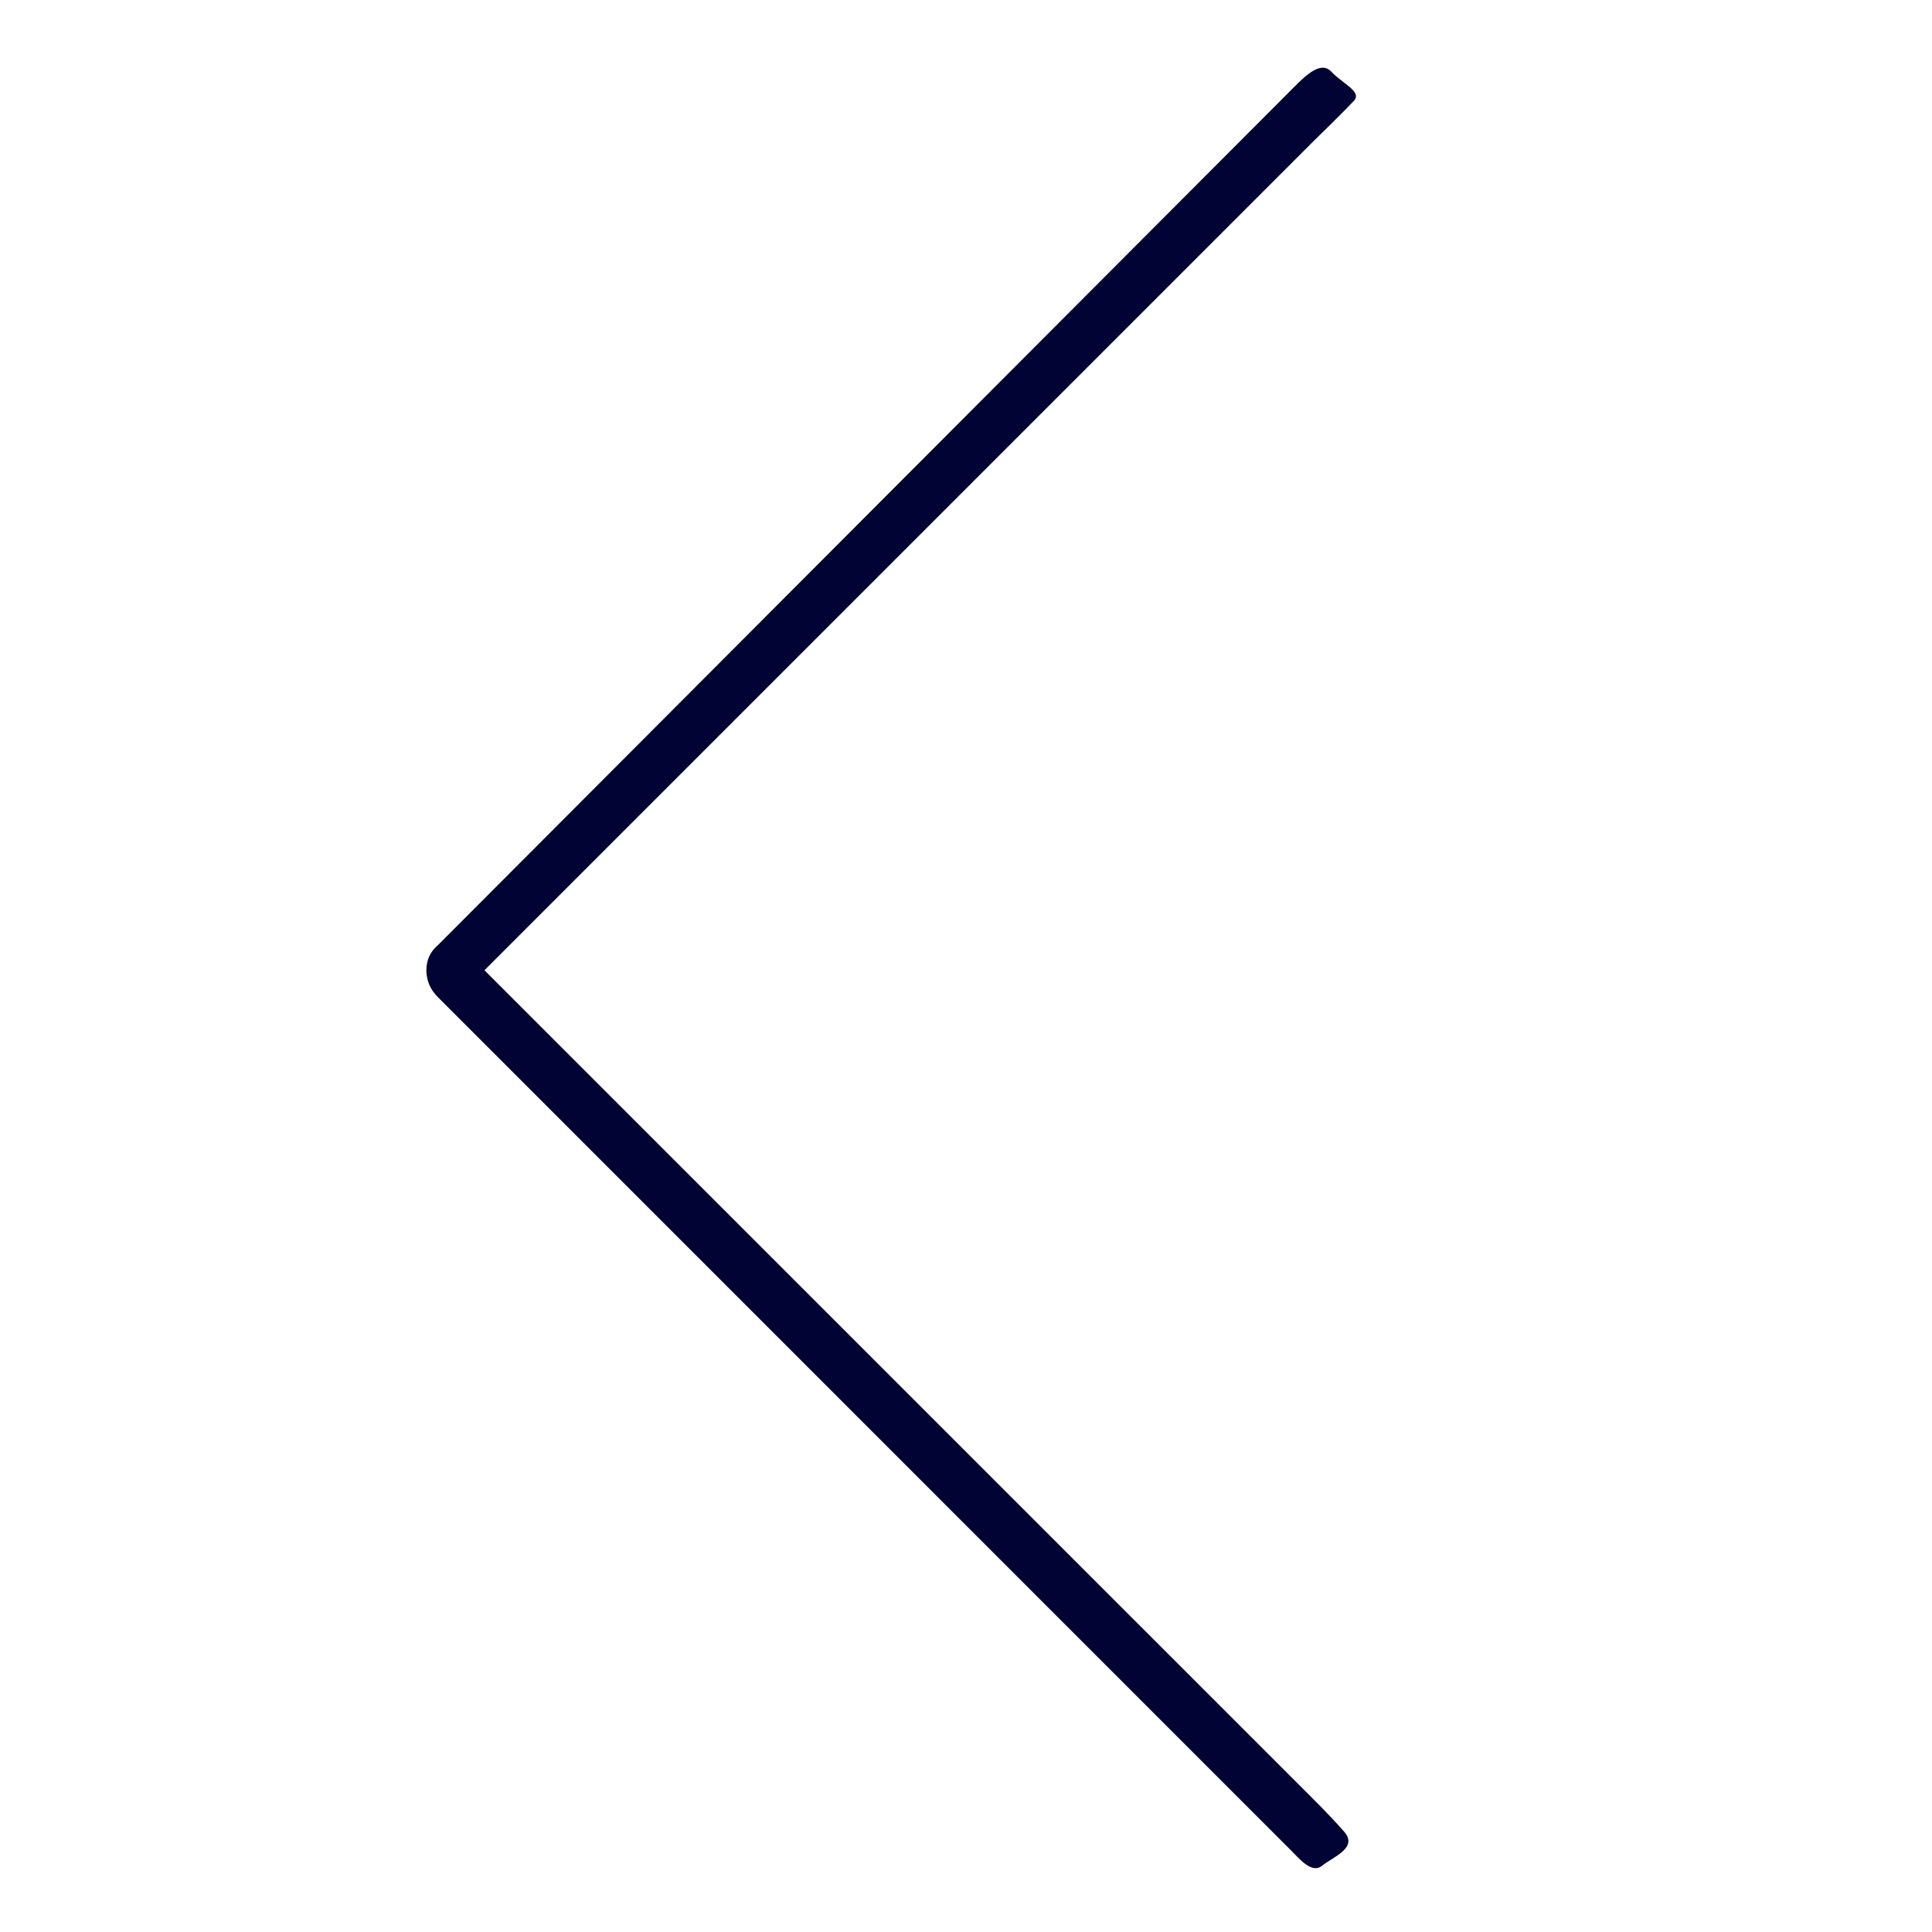<?xml version="1.0" encoding="utf-8"?>
<!-- Generated by IcoMoon.io -->
<!DOCTYPE svg PUBLIC "-//W3C//DTD SVG 1.1//EN" "http://www.w3.org/Graphics/SVG/1.1/DTD/svg11.dtd">
<svg version="1.1" xmlns="http://www.w3.org/2000/svg" xmlns:xlink="http://www.w3.org/1999/xlink" width="64" height="64" viewBox="0 0 64 64">
<path fill="rgb(0, 3, 51)" d="M42.782 61.313c0.257 0.256 0.674 0.768 1.010 0.494 0.38-0.306 1.251-0.608 0.695-1.174-0.434-0.494-0.999-1.053-0.999-1.053l-27.44-27.439 27.505-27.505c0 0 0.879-0.851 1.313-1.314 0.238-0.298-0.401-0.559-0.763-0.946-0.343-0.369-0.829 0.102-1.256 0.529l-28.337 28.401c-0.256 0.214-0.385 0.493-0.385 0.834s0.128 0.642 0.385 0.897l28.272 28.276z"></path>
</svg>
